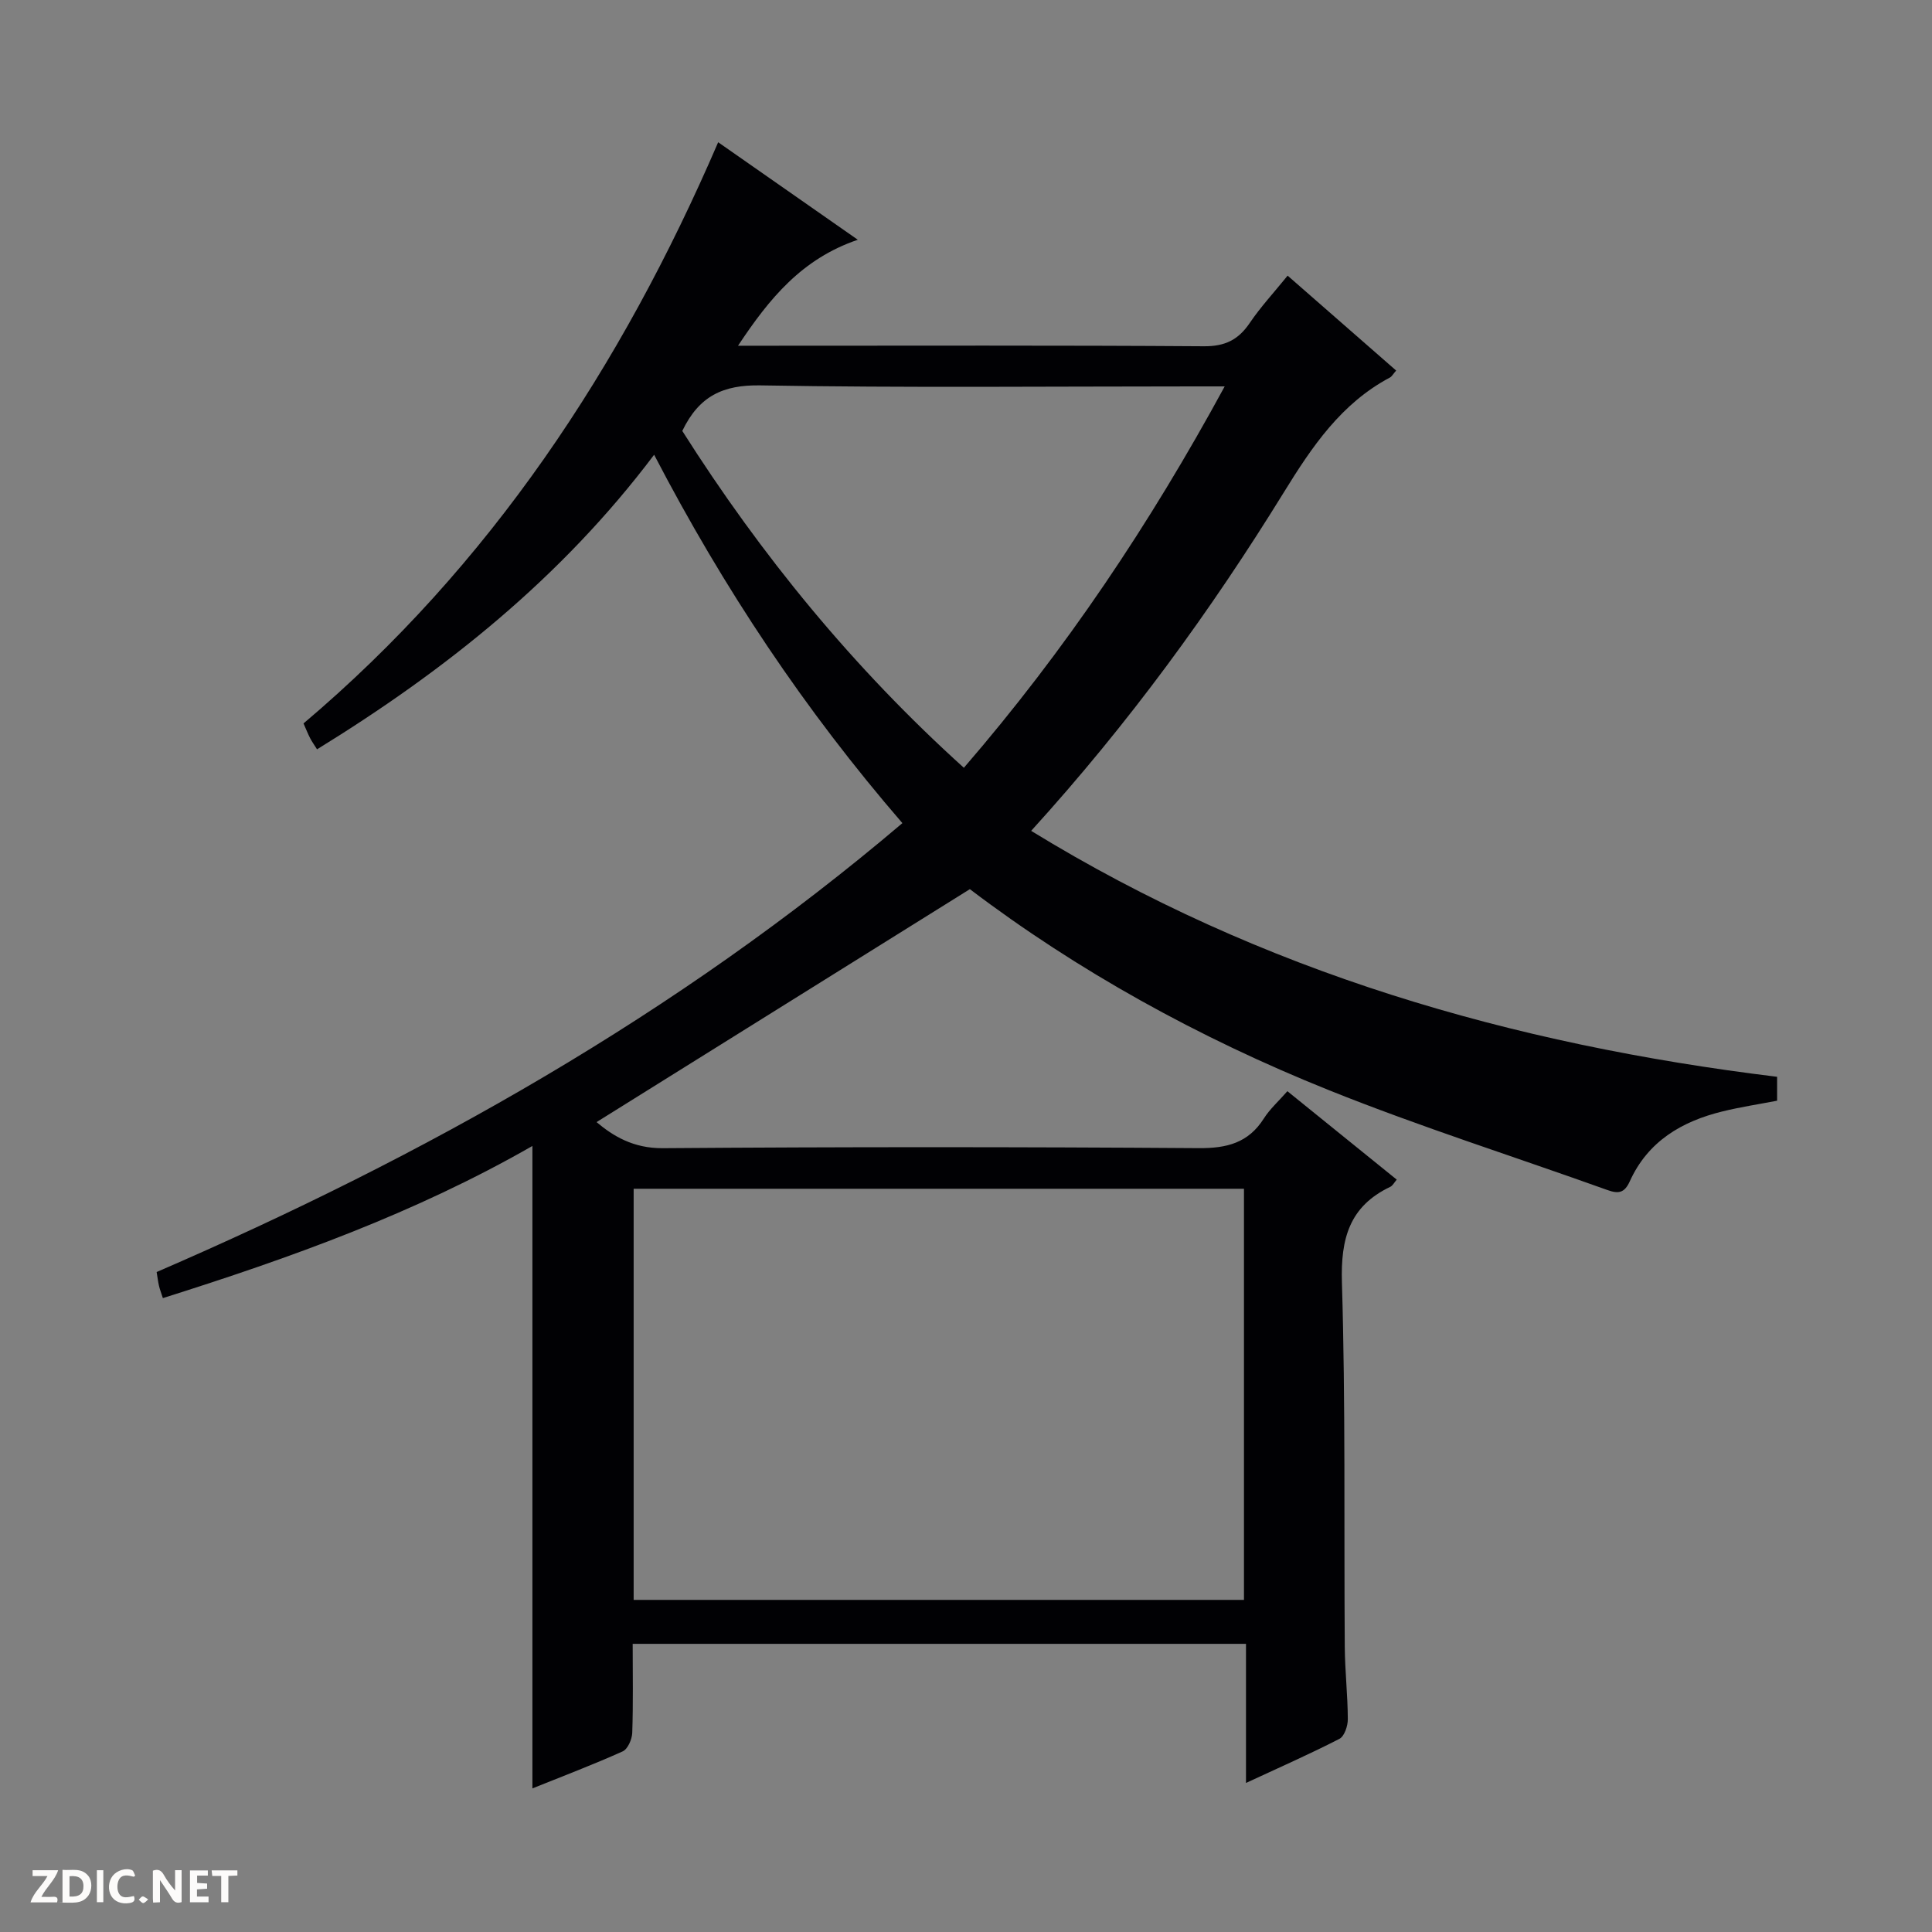 <svg enable-background="new 0 0 400 400" viewBox="0 0 400 400" xmlns="http://www.w3.org/2000/svg"><rect x="0" y="0" width="400" height="400" fill="#808080" stroke="none"/><g fill="#fcfbfa"><path d="m37.59 393.81c-.92.31-1.52.05-2-.78-.7-1.2-1.52-2.34-2.47-3.78v4.59c-.55.03-.95.05-1.41.07-.03-.37-.06-.64-.06-.91 0-1.91 0-3.81 0-5.7 1.13-.41 1.77-.03 2.29.91.62 1.11 1.38 2.14 2.31 3.19v-4.2h1.35v6.61z"/><path d="m12.94 393.88v-6.75c1.9.19 3.93-.54 5.37 1.29.8 1.01.78 2.88.03 3.97-1.37 1.97-3.4 1.51-6.4 1.49m2.45-1.22c2.04.12 2.92-.58 2.89-2.21-.03-1.51-.98-2.19-2.89-2z"/><path d="m11.81 393.87h-5.49c.68-2.18 2.47-3.48 3.51-5.45h-3.08v-1.21h5.29c-.71 2.13-2.44 3.48-3.47 5.51.86 0 1.63.04 2.39-.01.79-.05 1.14.21.85 1.16"/><path d="m39.33 393.86v-6.61h3.7v1.07h-2.22v1.52c.68.04 1.34.09 2.07.13v1.07c-.72.05-1.38.09-2.1.14v1.48h2.4v1.19h-3.85z"/><path d="m27.71 388.56c-1.15-.3-2.46-.61-3.1.64-.37.73-.41 1.93-.06 2.67.63 1.35 1.99.93 3.17.68.35.94-.01 1.32-.93 1.46-1.62.25-3.05-.27-3.76-1.48-.73-1.24-.6-3.03.31-4.17.88-1.11 2.71-1.7 4-1.16.32.13.44.74.65 1.12-.1.08-.19.16-.28.24"/><path d="m49.15 387.24v1.07c-.59.02-1.17.05-1.87.08v5.44h-1.48v-5.44h-1.85c-.05-.4-.08-.73-.13-1.15z"/><path d="m20.06 387.21h1.33v6.62h-1.33z"/><path d="m30.68 393.25c-.39.38-.8.79-1.05.76-.32-.05-.6-.45-.9-.7.26-.24.51-.64.8-.67.29-.04.62.3 1.15.61"/></g><path d="m110.23 237.26c-24.31 13.93-50.05 23.15-76.51 31.5-.36-1.11-.64-1.83-.81-2.58-.19-.81-.28-1.64-.48-2.82 55.42-23.96 107.72-53.3 154.4-92.94-20.21-23.39-36.96-48.51-51.4-76.27-19.21 25.5-43.21 44.63-69.79 60.99-.56-.9-1.04-1.56-1.41-2.27-.45-.87-.81-1.78-1.39-3.09 38.63-32.67 65.75-73.67 85.85-120.33 9.35 6.53 18.57 12.97 28.91 20.19-11.57 3.94-18.28 12.1-24.8 21.94h5.97c30.16 0 60.33-.1 90.49.11 4.38.03 7.13-1.34 9.49-4.83 2.23-3.29 4.96-6.24 7.84-9.79 7.54 6.6 14.96 13.09 22.47 19.65-.66.75-.9 1.24-1.29 1.44-10.09 5.37-16.11 14.28-21.95 23.75-15.14 24.54-32.07 47.82-52.33 70.11 47.72 29.28 99.64 44.24 154.44 50.92v4.95c-3.86.74-7.61 1.31-11.28 2.21-8.45 2.06-15.47 6.2-19.21 14.46-1.11 2.46-2.36 2.64-4.65 1.82-19.2-6.89-38.68-13.06-57.6-20.65-26.93-10.8-52.22-24.81-74.39-41.64-26.17 16.33-51.78 32.31-77.29 48.23 3.37 2.84 7.56 5.44 13.69 5.4 36.99-.28 73.99-.27 110.99-.01 5.84.04 10.28-1.09 13.49-6.16 1.23-1.94 3.02-3.53 4.86-5.63 7.47 6.04 14.91 12.06 22.64 18.31-.55.63-.85 1.26-1.34 1.49-8.48 4.04-10.28 10.73-10.01 19.81.76 25.14.41 50.31.59 75.47.04 4.98.61 9.96.63 14.93.01 1.4-.7 3.55-1.74 4.08-6.16 3.17-12.52 5.96-19.34 9.13 0-9.91 0-19.17 0-28.8-42.39 0-84.42 0-126.98 0 0 6.19.12 12.31-.09 18.42-.05 1.35-.93 3.38-1.99 3.85-6.02 2.71-12.2 5.05-18.68 7.66 0-44.44 0-88.42 0-133.01zm20.96 8.86v85.12h126.36c0-28.57 0-56.79 0-85.12-42.2 0-84.01 0-126.36 0zm10.07-156.9c16.28 25.67 35.39 49.06 58.3 69.74 21.08-24.41 38.53-50.5 54-78.96-2.69 0-4.48 0-6.26 0-29.96 0-59.93.31-89.88-.21-7.71-.13-12.68 2.19-16.16 9.43z" fill="#010104"/></svg>